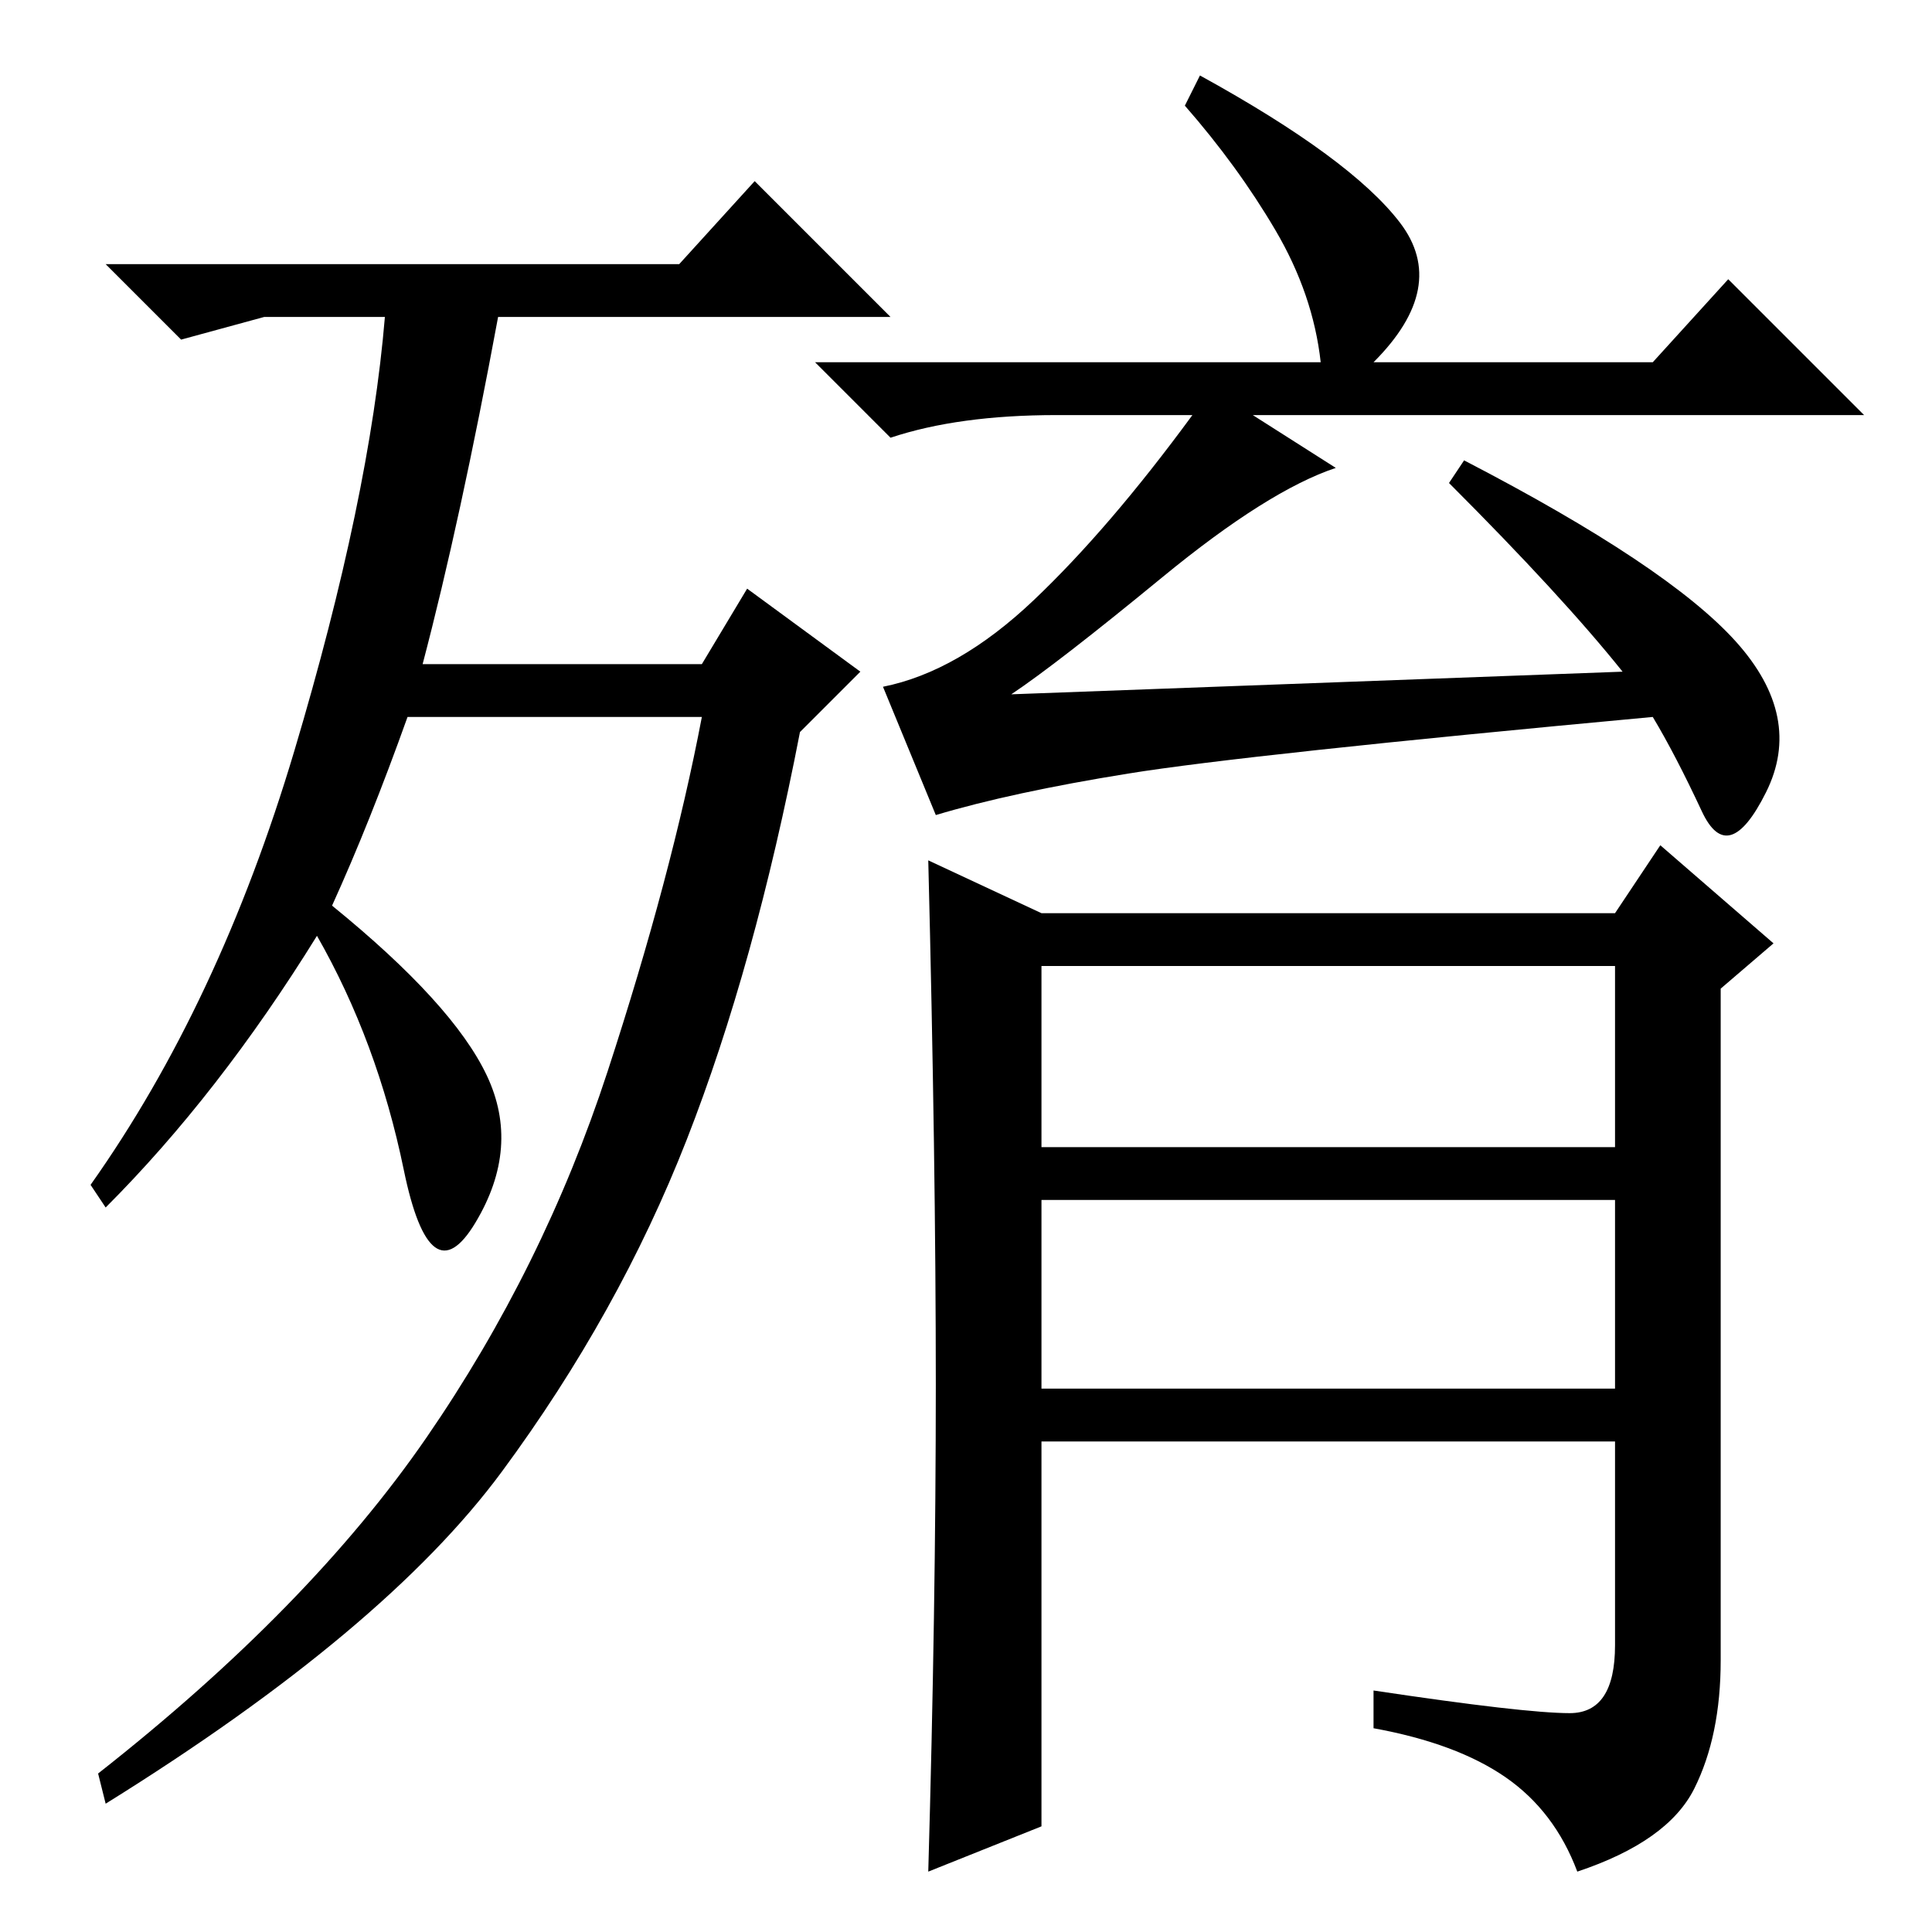 <?xml version="1.0" standalone="no"?>
<!DOCTYPE svg PUBLIC "-//W3C//DTD SVG 1.1//EN" "http://www.w3.org/Graphics/SVG/1.1/DTD/svg11.dtd" >
<svg xmlns="http://www.w3.org/2000/svg" xmlns:xlink="http://www.w3.org/1999/xlink" version="1.1" viewBox="0 -36 256 256">
  <g transform="matrix(1 0 0 -1 0 220)">
   <path fill="currentColor"
d="M44 136q16 -13 20.5 -22.5t-1.5 -19.5t-9.5 7t-11.5 31q-13 -21 -28 -36l-2 3q17 24 27 57.5t12 57.5h-16l-11 -3l-10 10h76l10 11l18 -18h-52q-5 -27 -10 -46h37l6 10l15 -11l-8 -8q-6 -31 -15 -54t-24.5 -44t-52.5 -44l-1 4q28 22 43.5 44.5t24 48.5t12.5 47h-39
q-5 -14 -10 -25zM124 72.5q0 29.5 -1 69.5l15 -7h76l6 9l15 -13l-7 -6v-89q0 -10 -3.5 -17t-15.5 -11q-3 8 -9.5 12.5t-17.5 6.5v5q20 -3 26 -3t6 9v27h-76v-51l-15 -6q1 35 1 64.5zM138 104h76v24h-76v-24zM138 72h76v25h-76v-25zM215 167q-8 10 -23 25l2 3q27 -14 36 -24
t4 -20t-8.5 -2.5t-6.5 12.5q-54 -5 -69.5 -7.5t-25.5 -5.5l-7 17q10 2 20 11.5t21 24.5h-18q-13 0 -22 -3l-10 10h67q-1 9 -6 17.5t-12 16.5l2 4q20 -11 26.5 -19.5t-3.5 -18.5h37l10 11l18 -18h-81l11 -7q-9 -3 -23 -14.5t-20 -15.5z" />
  </g>

</svg>
